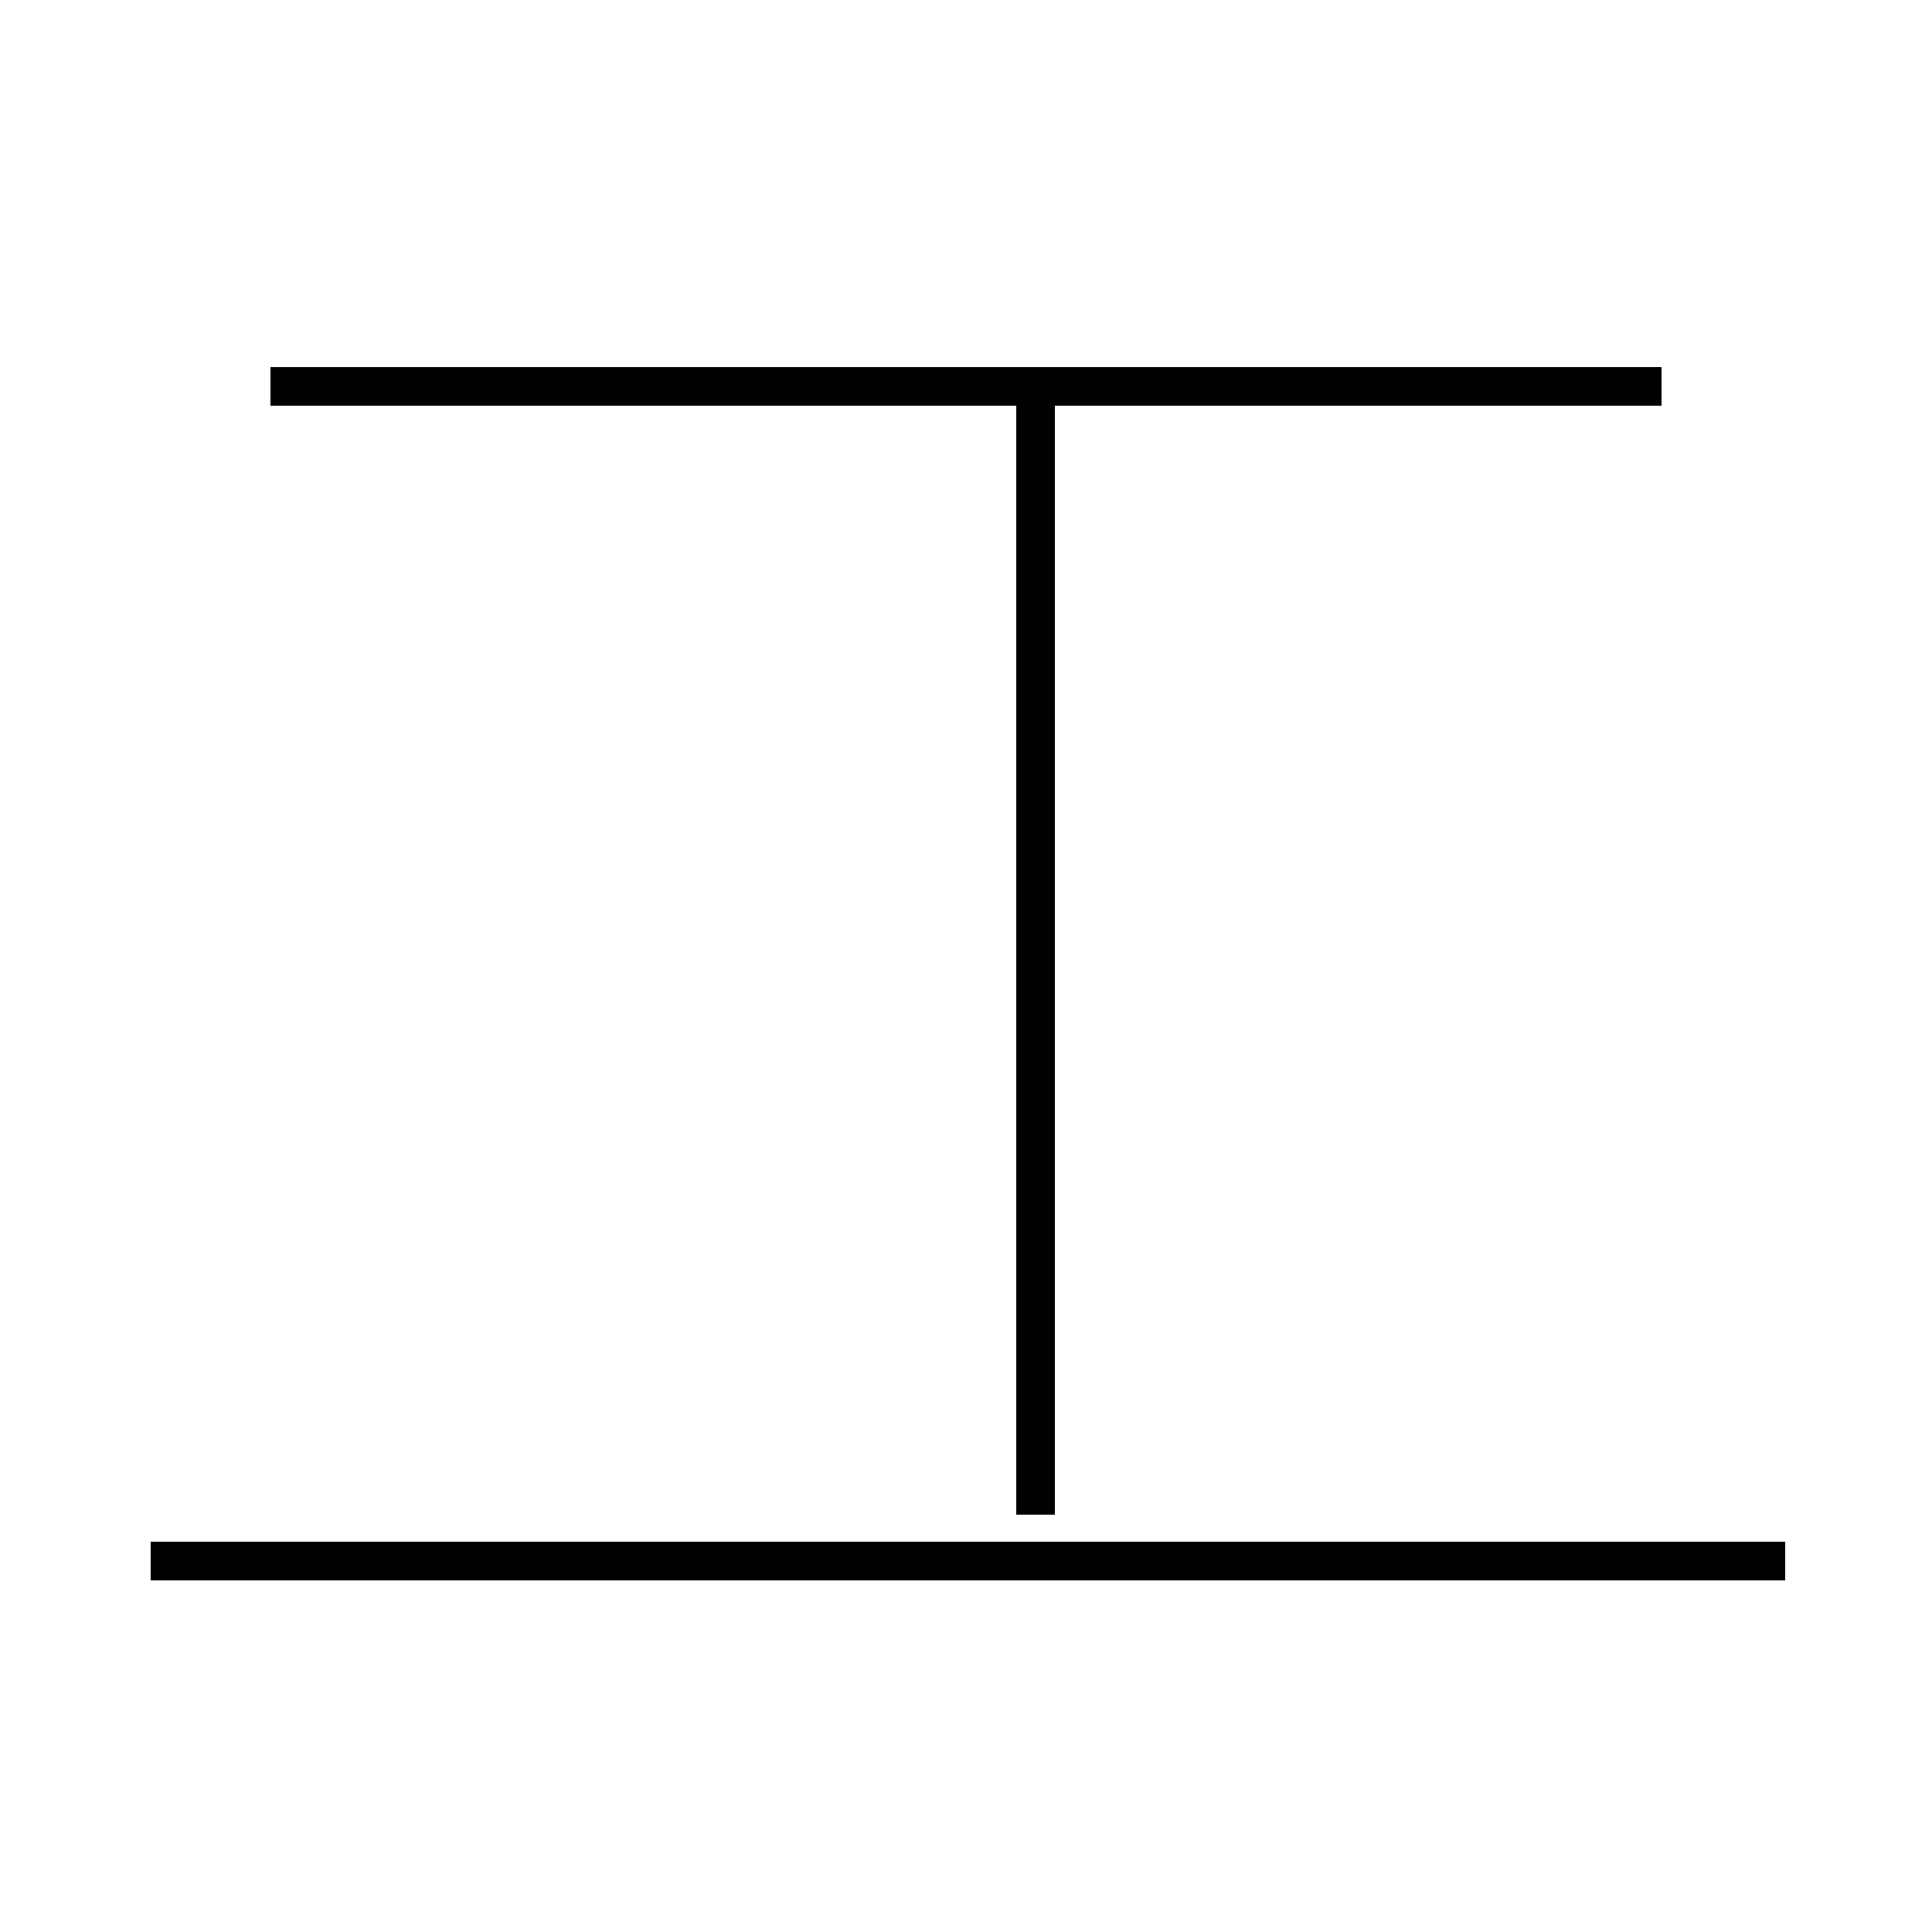<?xml version='1.0' encoding='utf8'?>
<svg viewBox="0.0 -44.0 50.0 50.0" version="1.1" xmlns="http://www.w3.org/2000/svg">
<rect x="0.0" y="-44.0" width="50.0" height="50.0" fill="#808080" stroke="none"/>
<rect x="-1000" y="-1000" width="2000" height="2000" stroke="white" fill="white"/>
<g style="fill:none; stroke:#000000;  stroke-width:1">
<path d="M 46.2 3.6 L 3.9 3.6 M 43.0 34.0 L 7.0 34.0 M 26.8 33.8 L 26.8 4.8 " transform="scale(1, -1)" />
</g>
</svg>